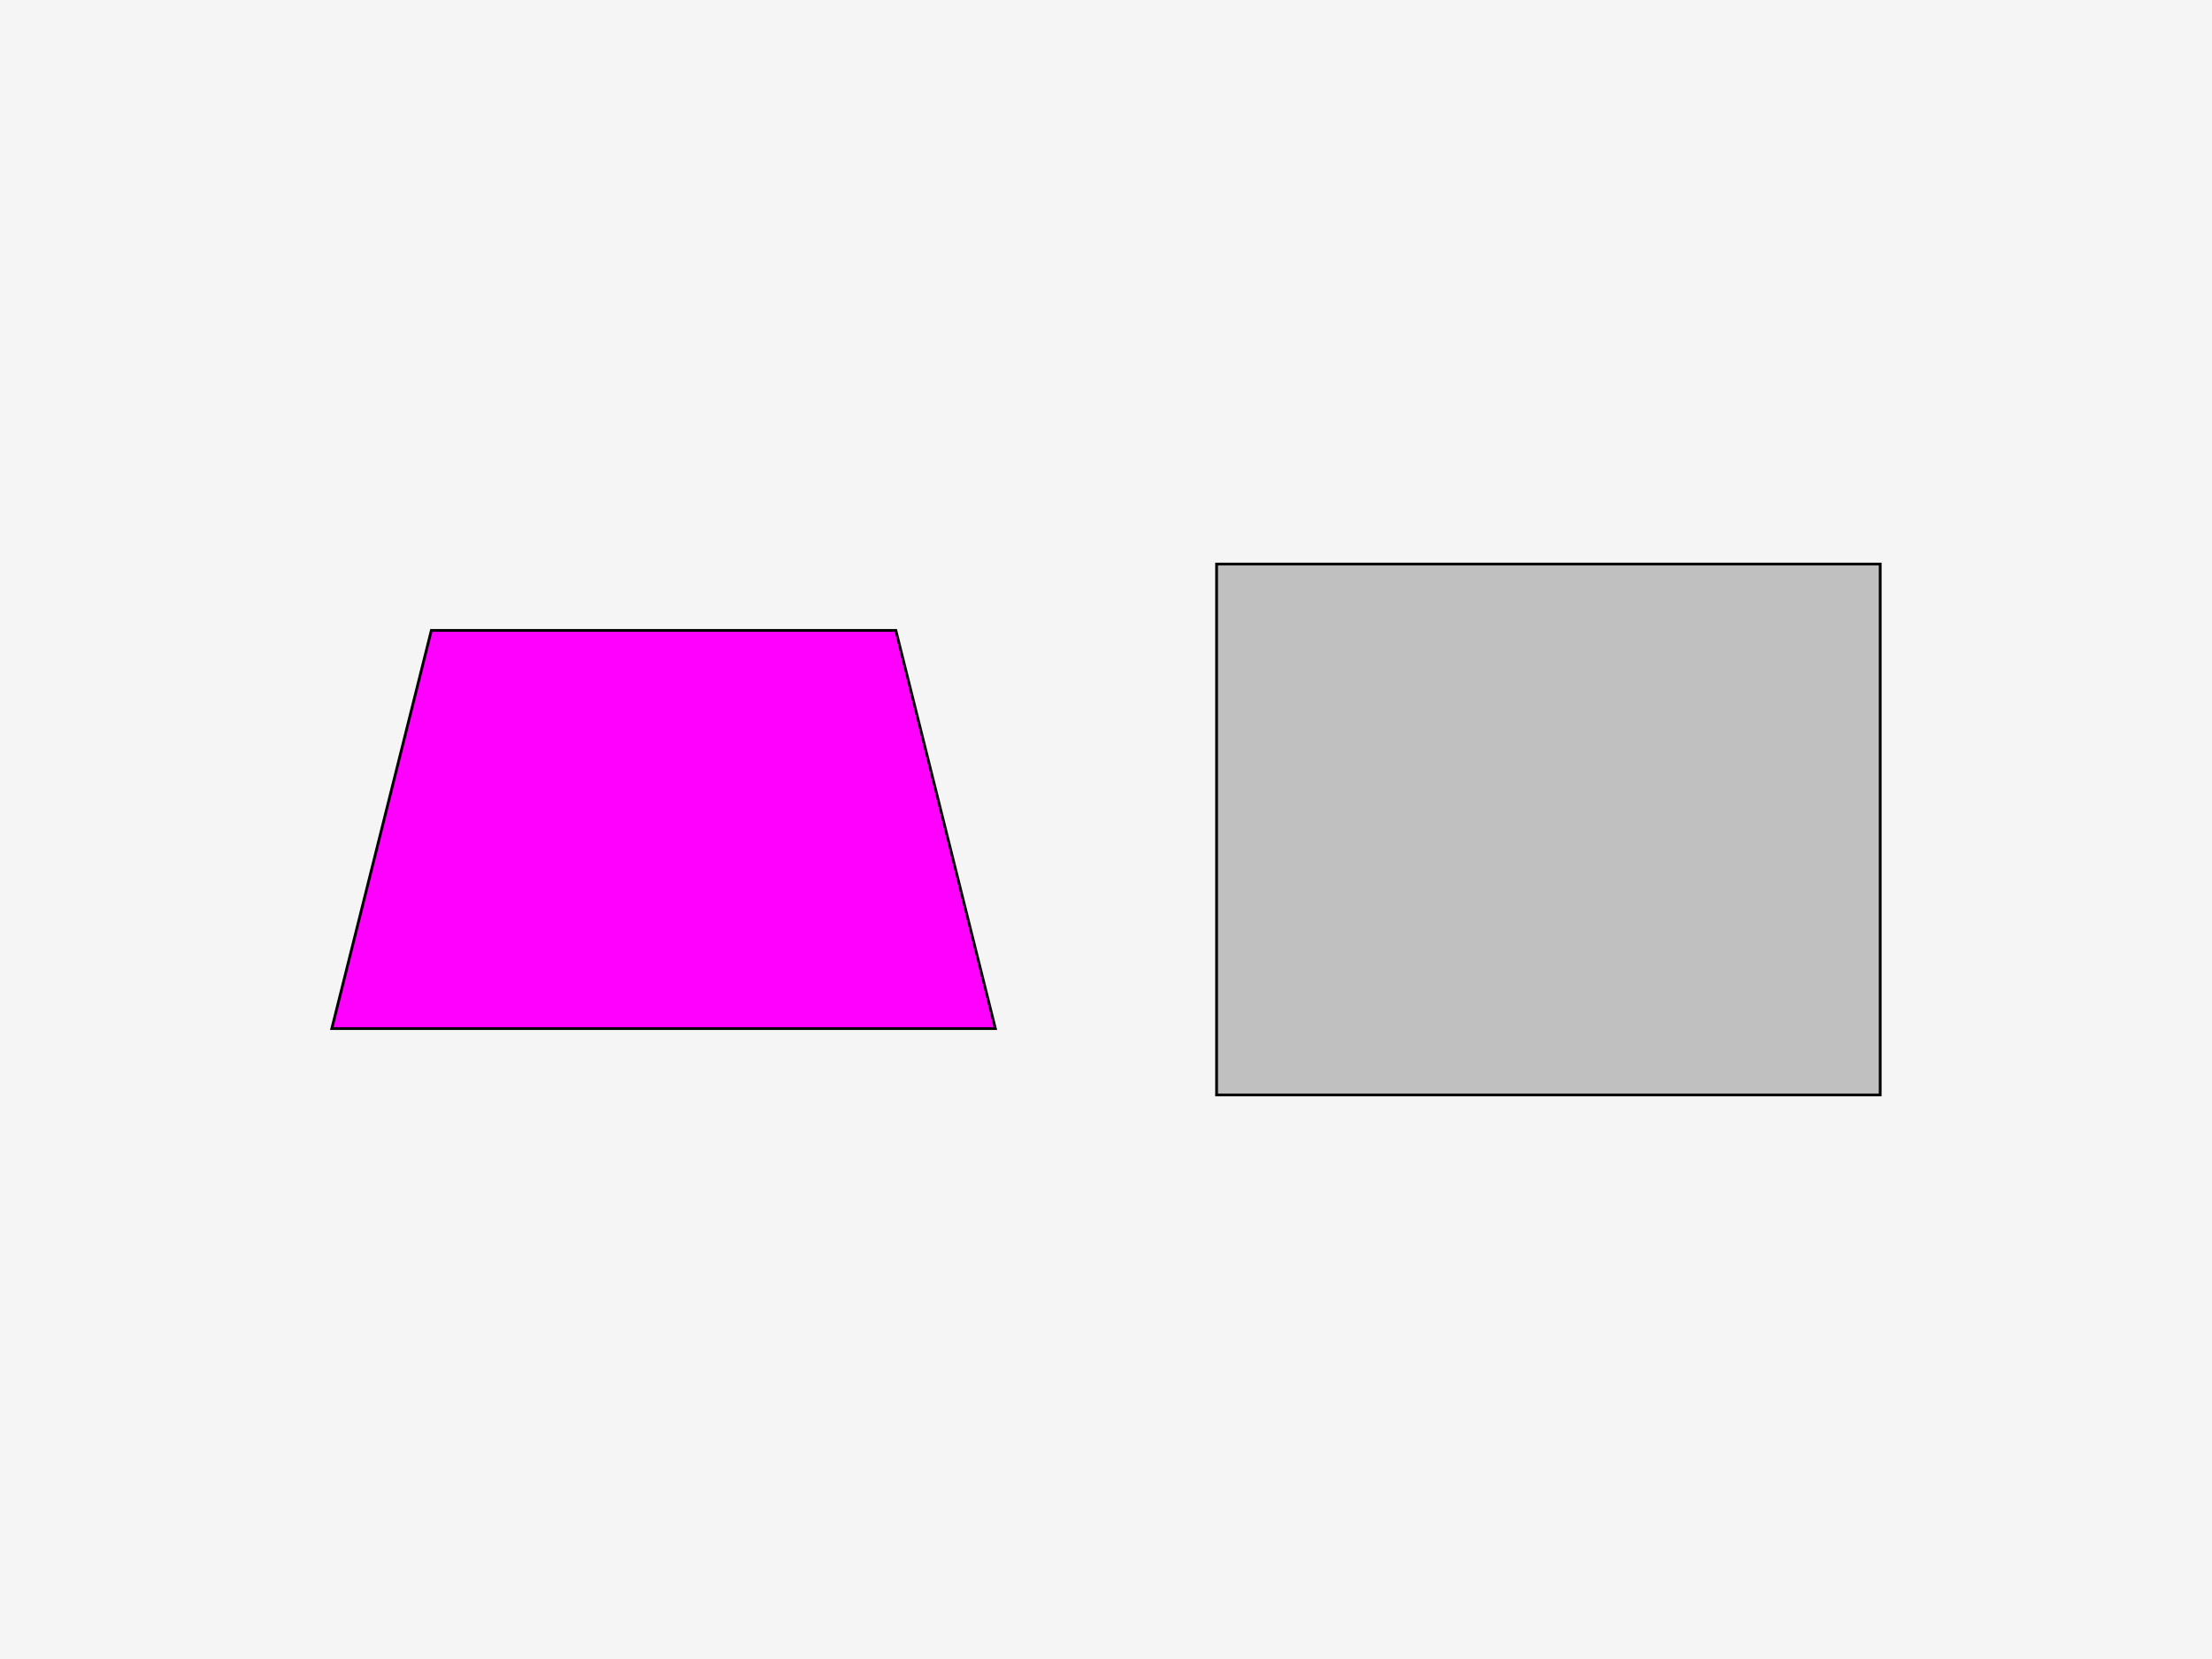 <?xml version="1.0" encoding="UTF-8" standalone="no"?>
<svg width="800" height="600" viewBox="0 0 800 600"
    xmlns="http://www.w3.org/2000/svg" xmlns:xlink="http://www.w3.org/1999/xlink">
    <title>SVG illustration of magenta trapezoids layered on a transluscent silver sheet</title>
    <desc>Generated from prompt: magenta trapezoids layered on a transluscent silver sheet</desc>
    
    <!-- Definitions for patterns, gradients, etc. -->
    <defs>
    </defs>
    
    <!-- Background -->
    <rect width="100%" height="100%" fill="#F5F5F5" />

    <!-- magenta trapezoids -->
    <polygon points="156.0,228.0 324.0,228.0 360.0,372.0 120.0,372.0" fill="#FF00FF" stroke="#000000" stroke-width="1" />

    <!-- a transluscent silver sheet -->
    <rect x="440.0" y="204.0" width="240.0" height="192.0" fill="#C0C0C0" stroke="#000000" stroke-width="1" />
</svg>